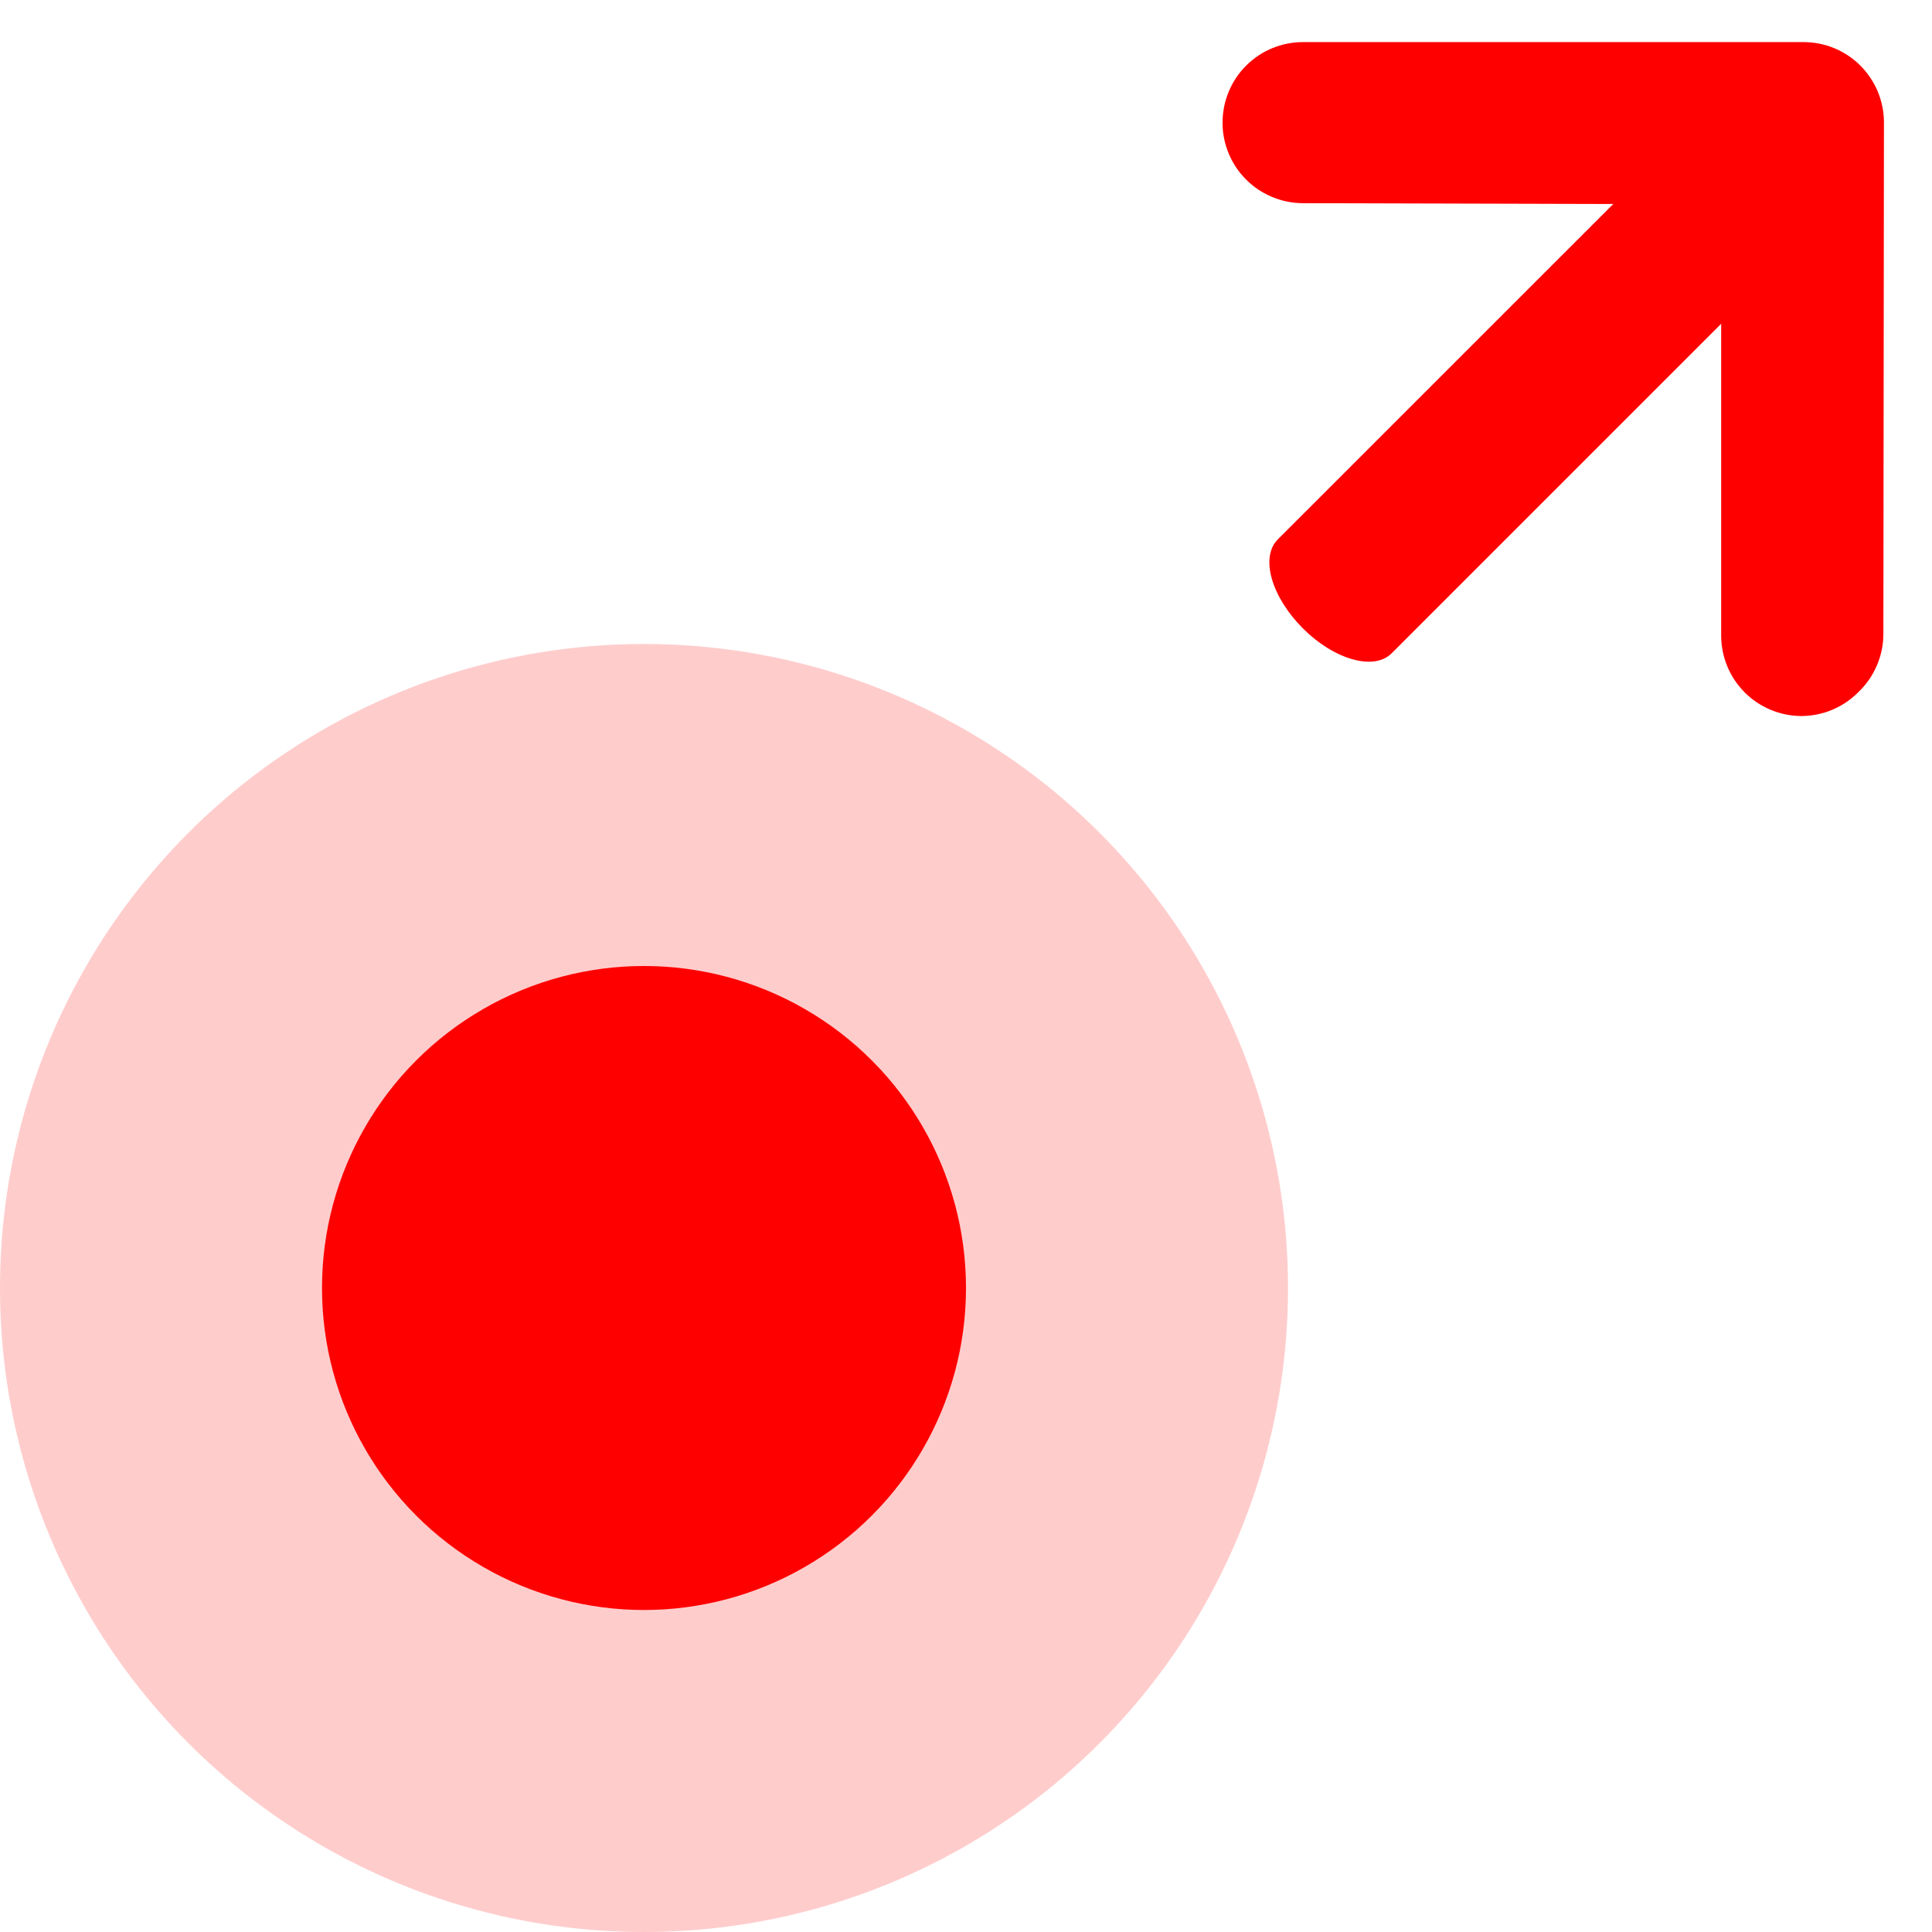<svg width="24" height="24" viewBox="0 0 24 24" fill="none" xmlns="http://www.w3.org/2000/svg">
<circle opacity="0.2" cx="8" cy="16" r="8" fill="#FF0000"/>
<circle cx="8" cy="16" r="4" fill="#FF0000"/>
<path d="M23.085 8.598C22.993 8.691 22.883 8.766 22.761 8.817C22.64 8.868 22.51 8.894 22.378 8.895C22.114 8.894 21.861 8.789 21.674 8.602C21.487 8.415 21.382 8.162 21.381 7.898L21.381 2.538L16.191 2.524C16.059 2.524 15.928 2.499 15.806 2.448C15.684 2.398 15.573 2.324 15.48 2.231C15.386 2.137 15.312 2.026 15.262 1.904C15.212 1.782 15.186 1.652 15.187 1.52C15.188 1.255 15.293 1.002 15.48 0.815C15.666 0.629 15.92 0.523 16.184 0.523L22.406 0.523C22.671 0.523 22.924 0.629 23.11 0.815C23.297 1.002 23.403 1.255 23.403 1.52L23.396 7.876C23.396 8.011 23.368 8.145 23.314 8.269C23.261 8.393 23.183 8.505 23.085 8.598Z" fill="#FF0000"/>
<path d="M22.159 3.244L17.286 8.117C17.181 8.222 17.006 8.248 16.799 8.189C16.593 8.131 16.371 7.993 16.184 7.805C15.996 7.617 15.858 7.396 15.799 7.189C15.741 6.983 15.767 6.808 15.871 6.703L20.745 1.83C20.849 1.725 21.024 1.699 21.231 1.758C21.438 1.816 21.659 1.954 21.847 2.142C22.034 2.329 22.172 2.551 22.231 2.758C22.29 2.964 22.264 3.139 22.159 3.244Z" fill="#FF0000"/>
</svg>
